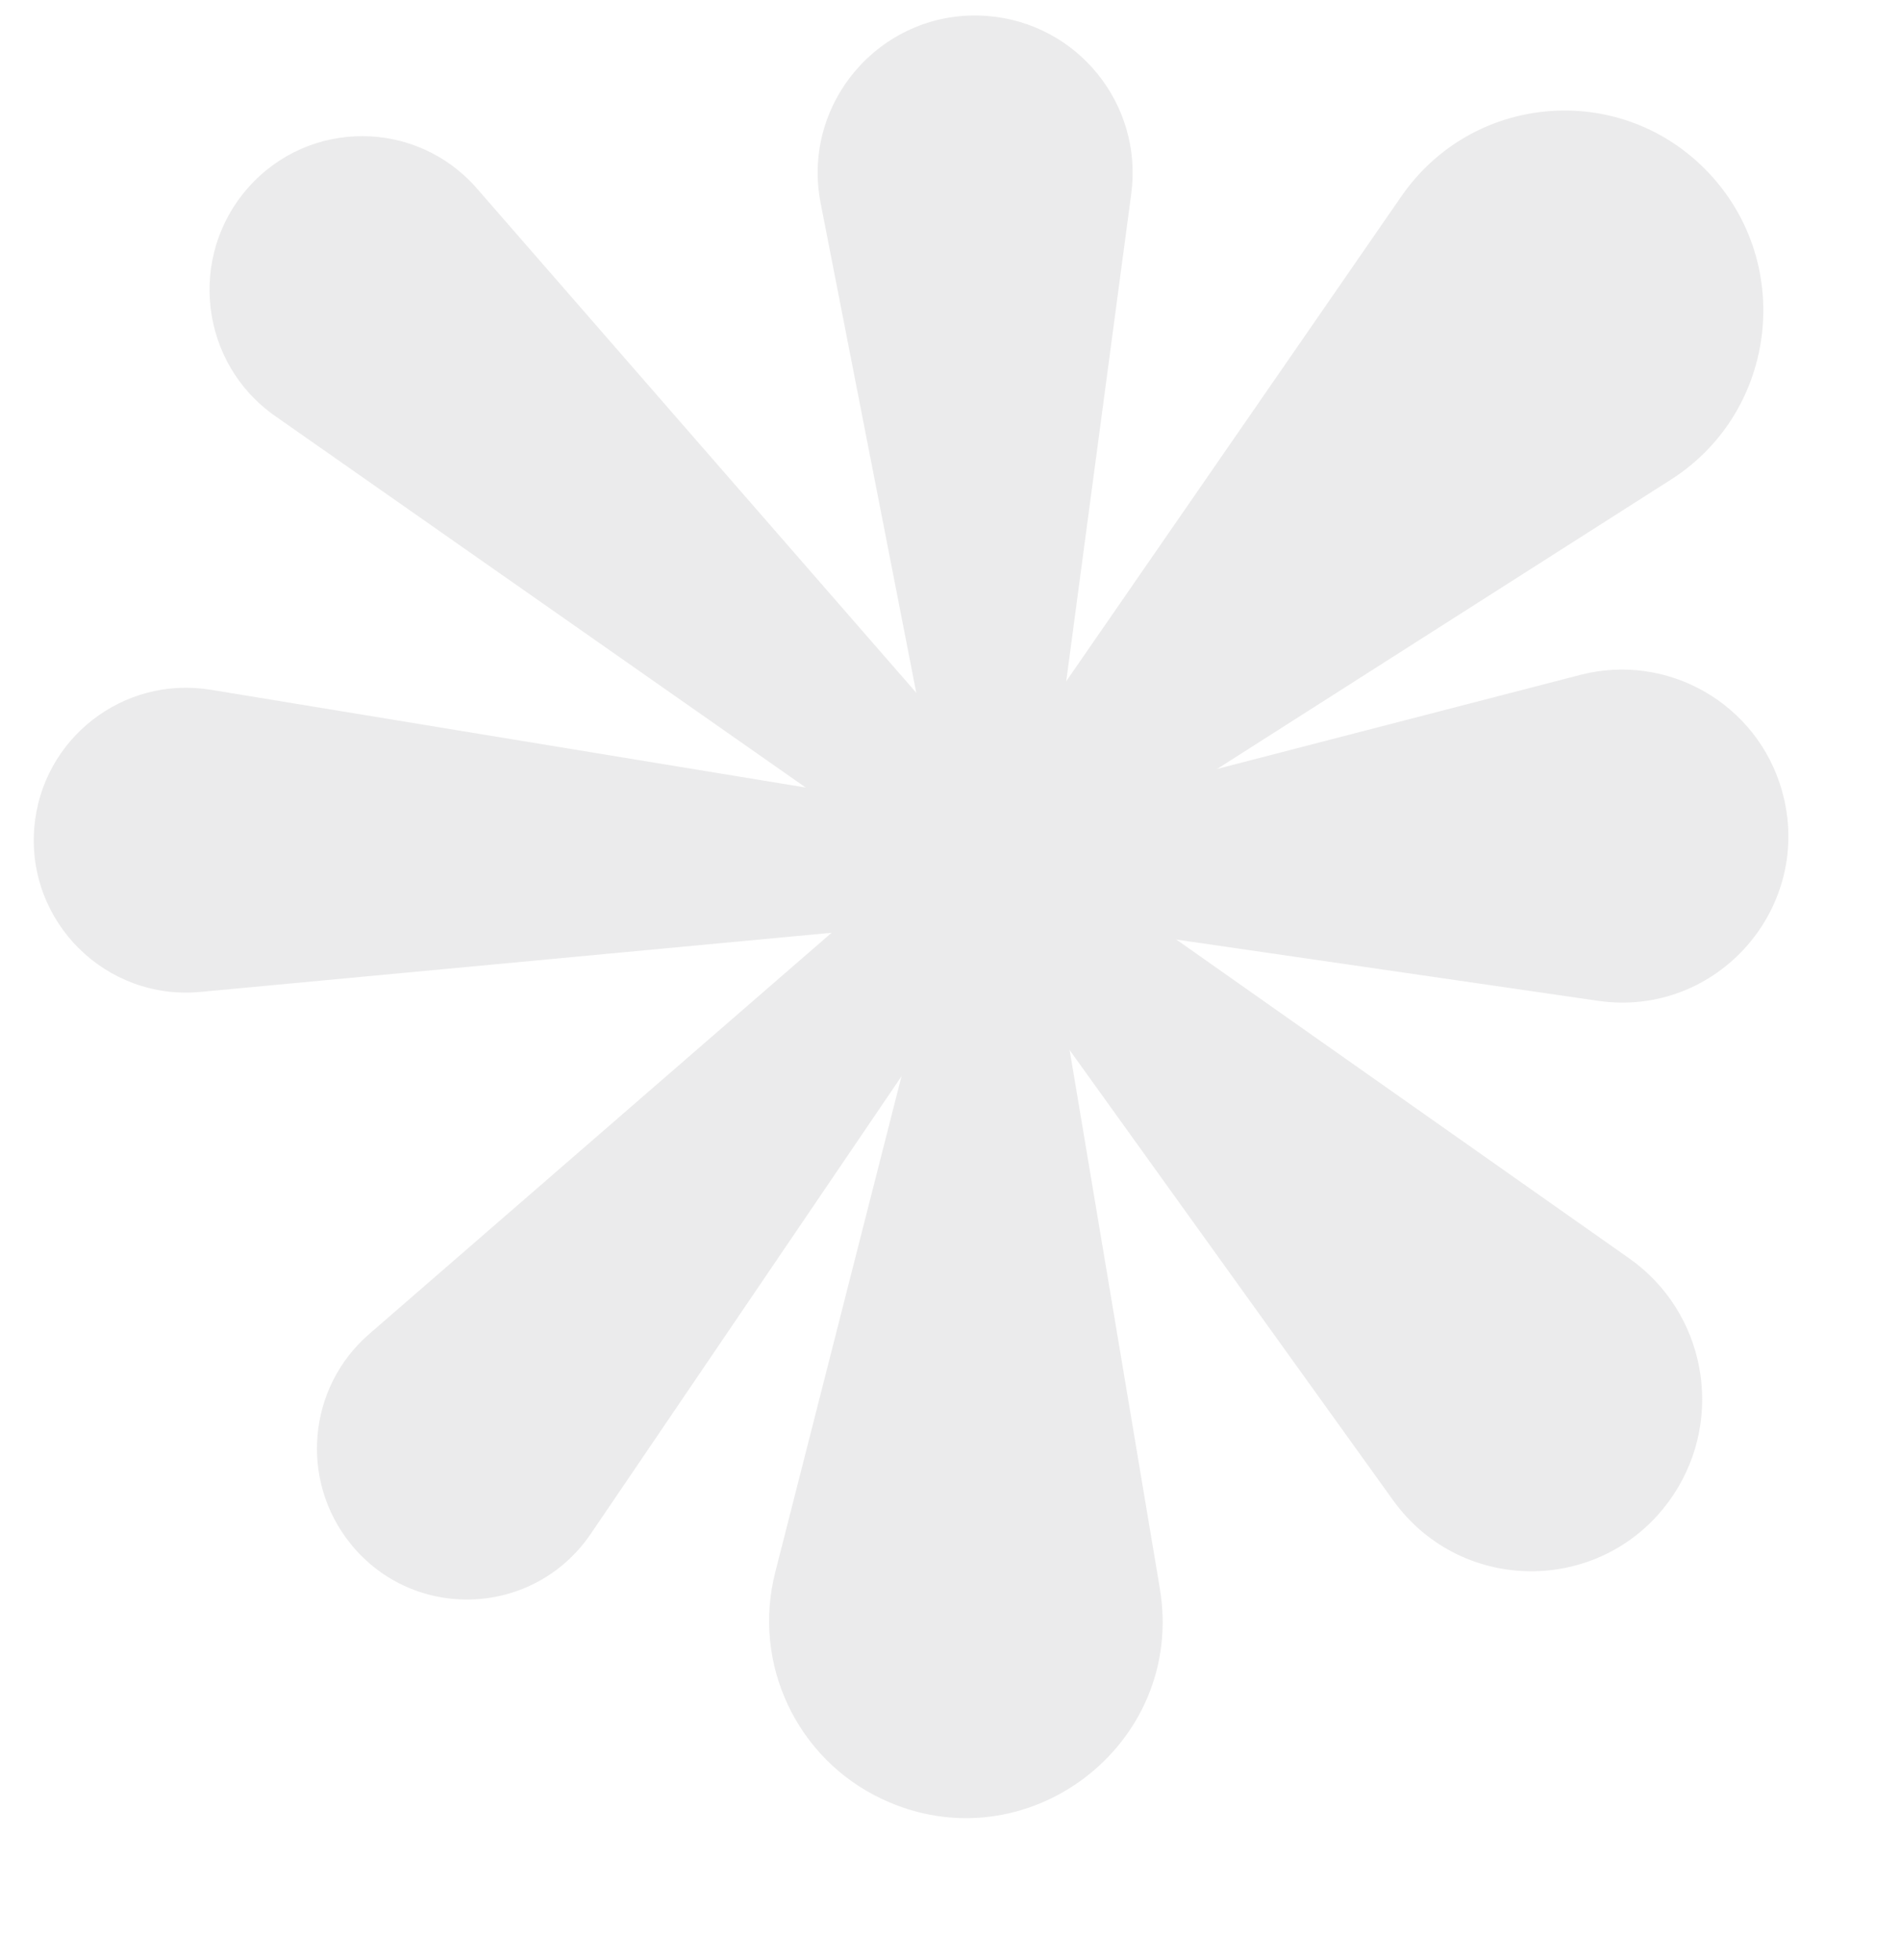 <svg width="64" height="66" viewBox="0 0 64 66" fill="none" xmlns="http://www.w3.org/2000/svg">
<g opacity="0.1">
<ellipse cx="33.447" cy="29.118" rx="4.116" ry="4.141" fill="#373539"/>
<path d="M54.88 42.373C57.444 44.176 58.105 47.71 56.37 50.329C54.145 53.688 49.271 53.782 46.92 50.51L34.175 32.778L37.085 29.85L54.88 42.373Z" fill="#373539"/>
<path d="M16.065 6.347C14.026 4.007 10.411 3.995 8.357 6.321C6.31 8.638 6.734 12.234 9.263 14.005L29.809 28.386L32.72 25.457L16.065 6.347Z" fill="#373539"/>
<path d="M53.226 22.726C56.173 21.962 59.191 23.692 60.023 26.621C61.132 30.529 57.846 34.282 53.825 33.699L36.534 31.188L36.534 27.047L53.226 22.726Z" fill="#373539"/>
<path d="M7.102 23.226C4.145 22.74 1.403 24.88 1.155 27.866C0.892 31.049 3.569 33.697 6.749 33.4L30.36 31.188L30.36 27.047L7.102 23.226Z" fill="#373539"/>
<path d="M47.203 6.612C49.585 3.166 54.485 2.727 57.434 5.695C60.468 8.747 59.906 13.841 56.282 16.151L37.084 28.386L34.174 25.457L47.203 6.612Z" fill="#373539"/>
<path d="M12.431 44.923C10.359 46.721 10.084 49.85 11.811 51.985C13.944 54.62 17.996 54.45 19.902 51.644L32.719 32.778L29.808 29.85L12.431 44.923Z" fill="#373539"/>
<path d="M27.643 6.843C26.971 3.402 29.762 0.267 33.257 0.538C36.293 0.773 38.508 3.509 38.105 6.527L35.505 26.012H31.389L27.643 6.843Z" fill="#373539"/>
<path d="M26.112 52.947C25.33 56.019 26.833 59.214 29.698 60.571C34.535 62.861 39.952 58.767 39.068 53.487L35.505 32.224H31.389L26.112 52.947Z" fill="#373539"/>
</g>
</svg>
